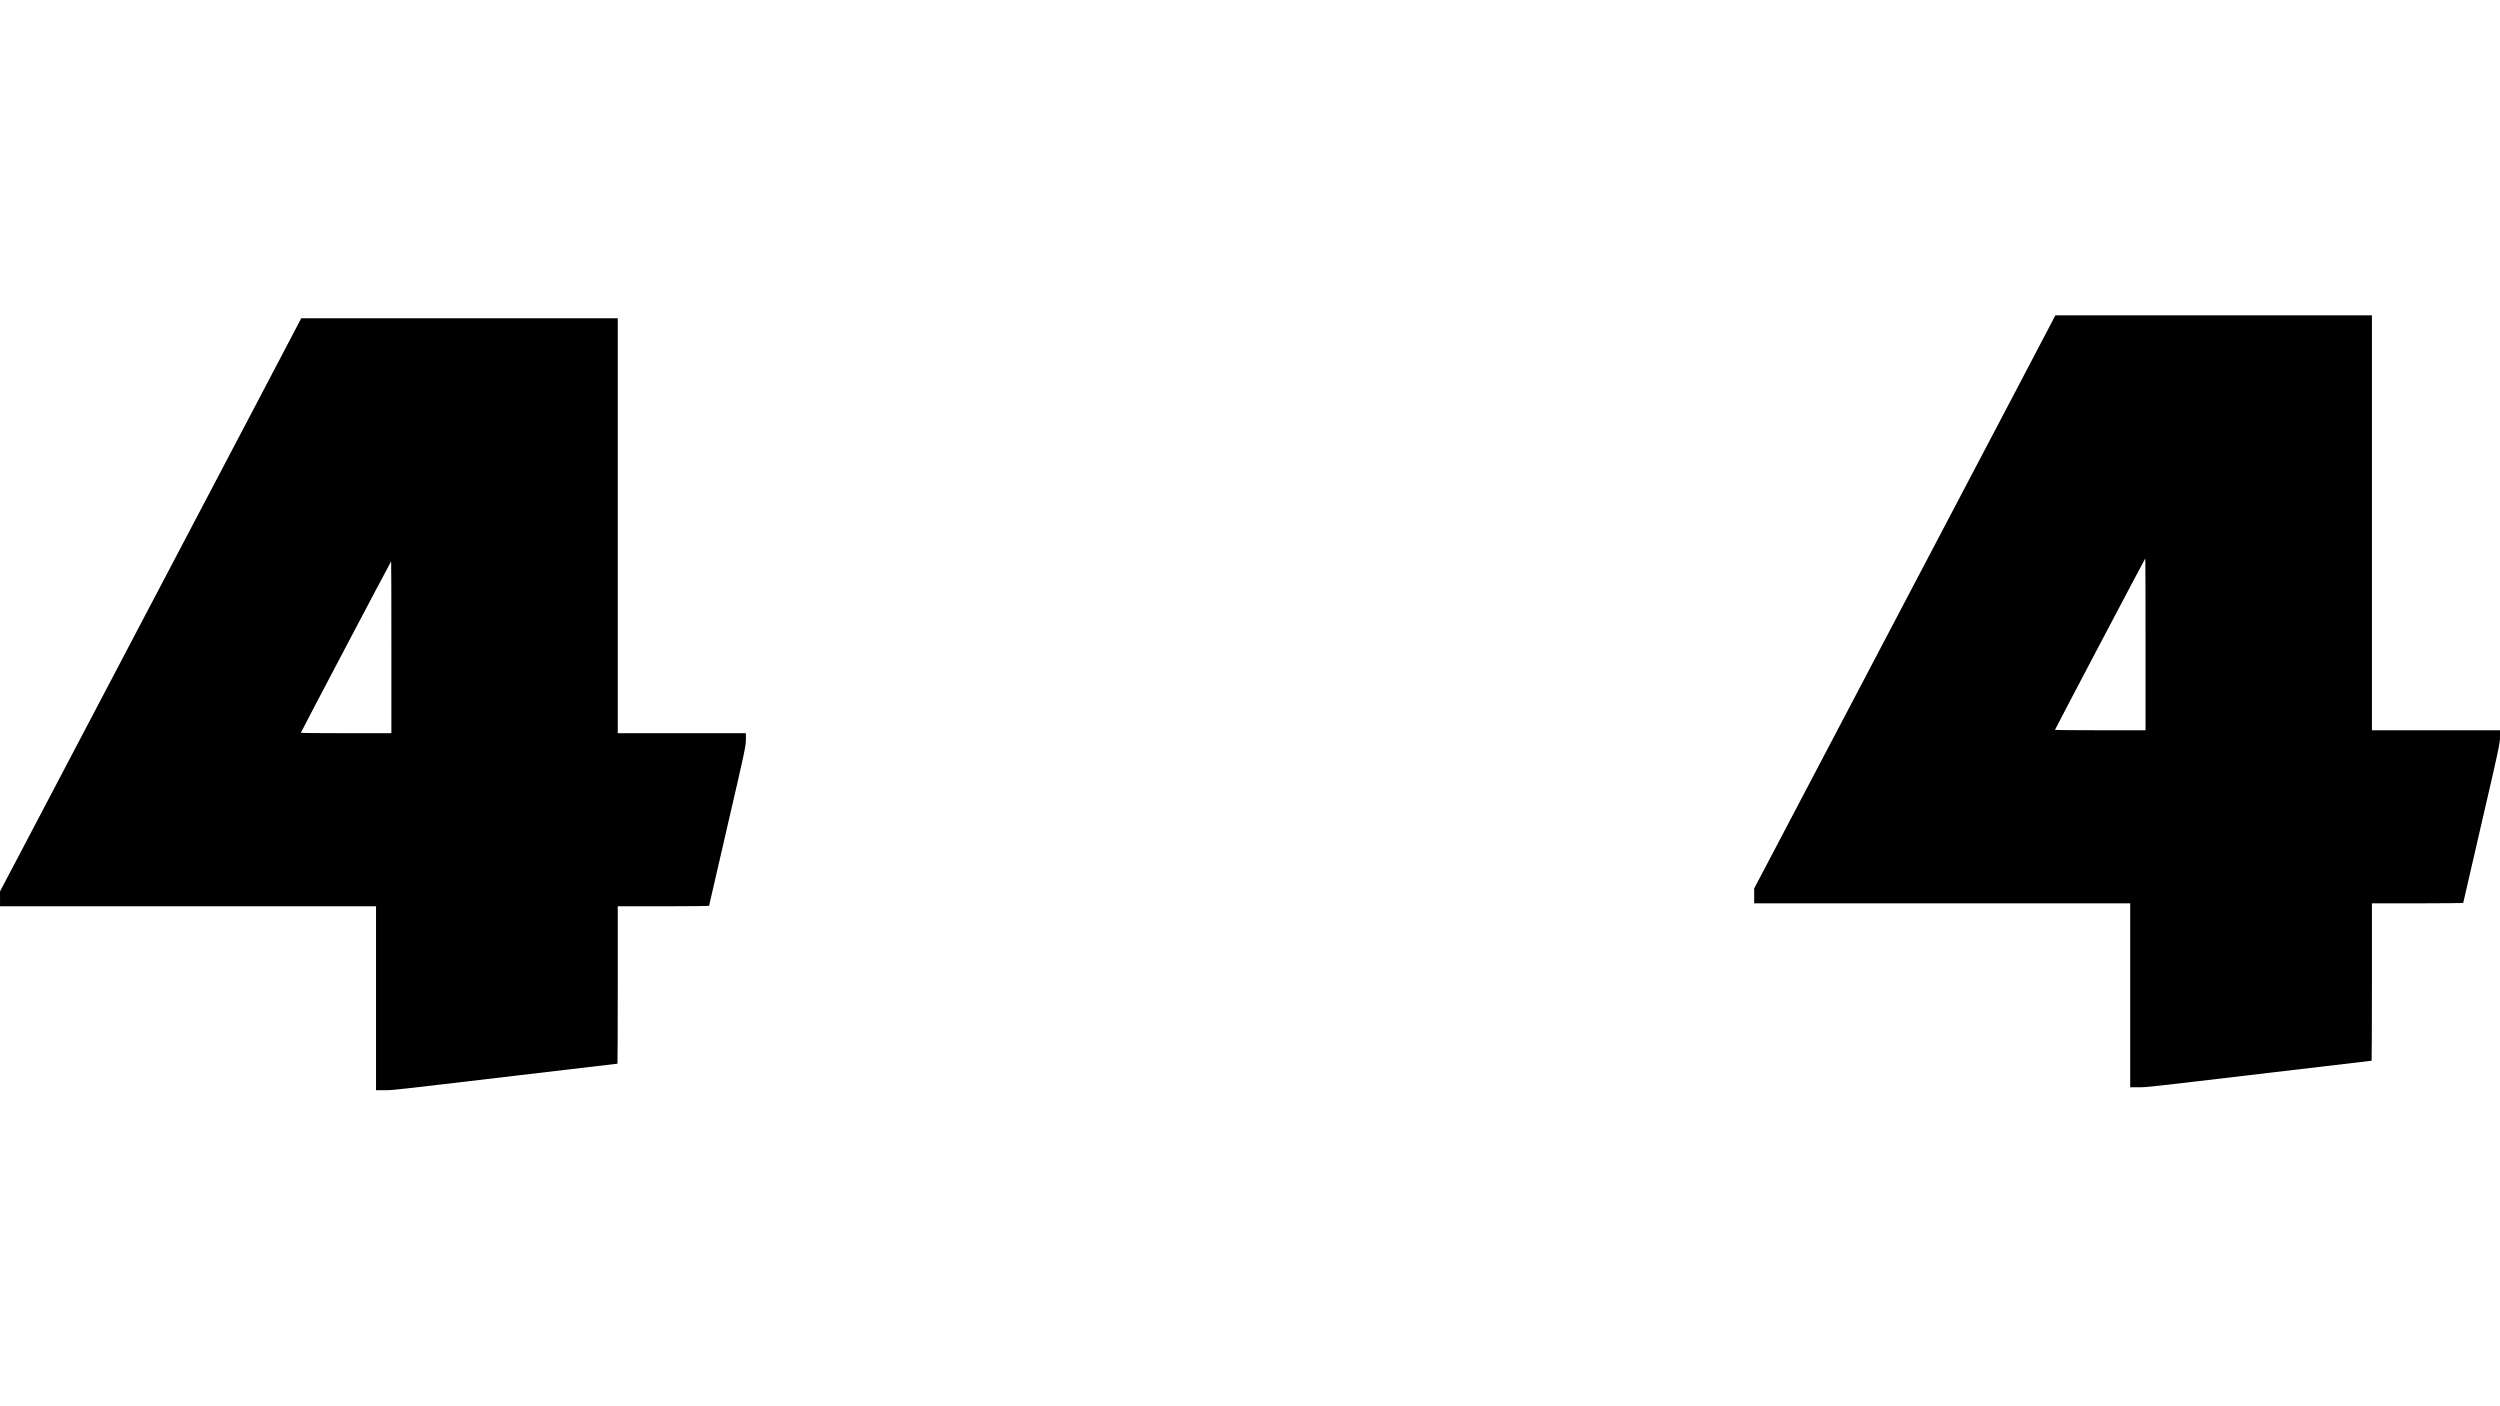 <?xml version="1.0" encoding="UTF-8" standalone="no"?>
<!-- Created with Inkscape (http://www.inkscape.org/) -->

<svg
   width="1920"
   height="1080"
   viewBox="0 0 508 285.75"
   version="1.1"
   id="svg5"
   inkscape:version="1.1 (c68e22c387, 2021-05-23)"
   sodipodi:docname="44.svg"
   xmlns:inkscape="http://www.inkscape.org/namespaces/inkscape"
   xmlns:sodipodi="http://sodipodi.sourceforge.net/DTD/sodipodi-0.dtd"
   xmlns="http://www.w3.org/2000/svg"
   xmlns:svg="http://www.w3.org/2000/svg">
  <sodipodi:namedview
     id="namedview7"
     pagecolor="#ffffff"
     bordercolor="#666666"
     borderopacity="1.0"
     inkscape:pageshadow="2"
     inkscape:pageopacity="0.0"
     inkscape:pagecheckerboard="0"
     inkscape:document-units="px"
     showgrid="false"
     showguides="true"
     inkscape:guide-bbox="true"
     inkscape:zoom="0.47656051"
     inkscape:cx="976.79096"
     inkscape:cy="590.69099"
     inkscape:window-width="1920"
     inkscape:window-height="1001"
     inkscape:window-x="-9"
     inkscape:window-y="-9"
     inkscape:window-maximized="1"
     inkscape:current-layer="layer1" />
  <defs
     id="defs2" />
  <g
     inkscape:label="Calque 1"
     inkscape:groupmode="layer"
     id="layer1">
    <path
       d="m 60.162,66.676 c -0.561,1.091 -4.117,7.855 -7.89,15.036 -3.774,7.181 -14.143,26.886 -23.031,43.809 -18.65,35.476 -21.176,40.292 -25.822,49.127 l -3.415,6.482 v 1.507 1.52 H 38.207 76.41 v 18.688 18.688 h 1.684 c 1.746,0 1.263,0.049 27.085,-3.002 17.511,-2.071 20.209,-2.39 20.287,-2.39 0.031,0 0.062,-7.193 0.062,-15.992 v -15.992 h 9.278 c 5.099,0 9.278,-0.049 9.278,-0.098 0,-0.061 1.684,-7.365 3.742,-16.249 3.415,-14.705 3.742,-16.261 3.742,-17.474 V 148.988 H 138.549 125.529 V 106.833 64.678 H 93.376 61.207 Z m 19.367,64.849 v 17.462 h -9.2 c -5.052,0 -9.2,-0.037 -9.2,-0.086 0,-0.11 18.291,-34.839 18.353,-34.839 0.031,0 0.047,7.855 0.047,17.462 z"
       id="path23"
       style="fill:#000000;stroke:none;stroke-width:0.014" />
    <path
       d="m 416.607,66.077 c -0.561,1.091 -4.117,7.855 -7.89,15.036 -3.774,7.181 -14.143,26.886 -23.031,43.809 -18.65,35.476 -21.176,40.292 -25.822,49.127 l -3.415,6.482 v 1.507 1.52 h 38.203 38.203 v 18.688 18.688 h 1.684 c 1.746,0 1.263,0.049 27.085,-3.002 17.511,-2.071 20.209,-2.39 20.287,-2.39 0.031,0 0.062,-7.193 0.062,-15.992 v -15.992 h 9.278 c 5.099,0 9.278,-0.049 9.278,-0.098 0,-0.061 1.684,-7.365 3.742,-16.249 3.415,-14.705 3.742,-16.261 3.742,-17.474 v -1.348 H 494.995 481.974 V 106.234 64.08 h -32.153 -32.169 z m 19.367,64.849 v 17.462 h -9.2 c -5.052,0 -9.2,-0.037 -9.2,-0.086 0,-0.11 18.291,-34.839 18.353,-34.839 0.031,0 0.047,7.855 0.047,17.462 z"
       id="path23-3"
       style="fill:#000000;stroke:none;stroke-width:0.014" />
    <rect
       style="fill:none;stroke-width:0.265"
       id="rect31"
       width="93.887"
       height="74.114"
       x="415.781"
       y="219.583" />
  </g>
</svg>
